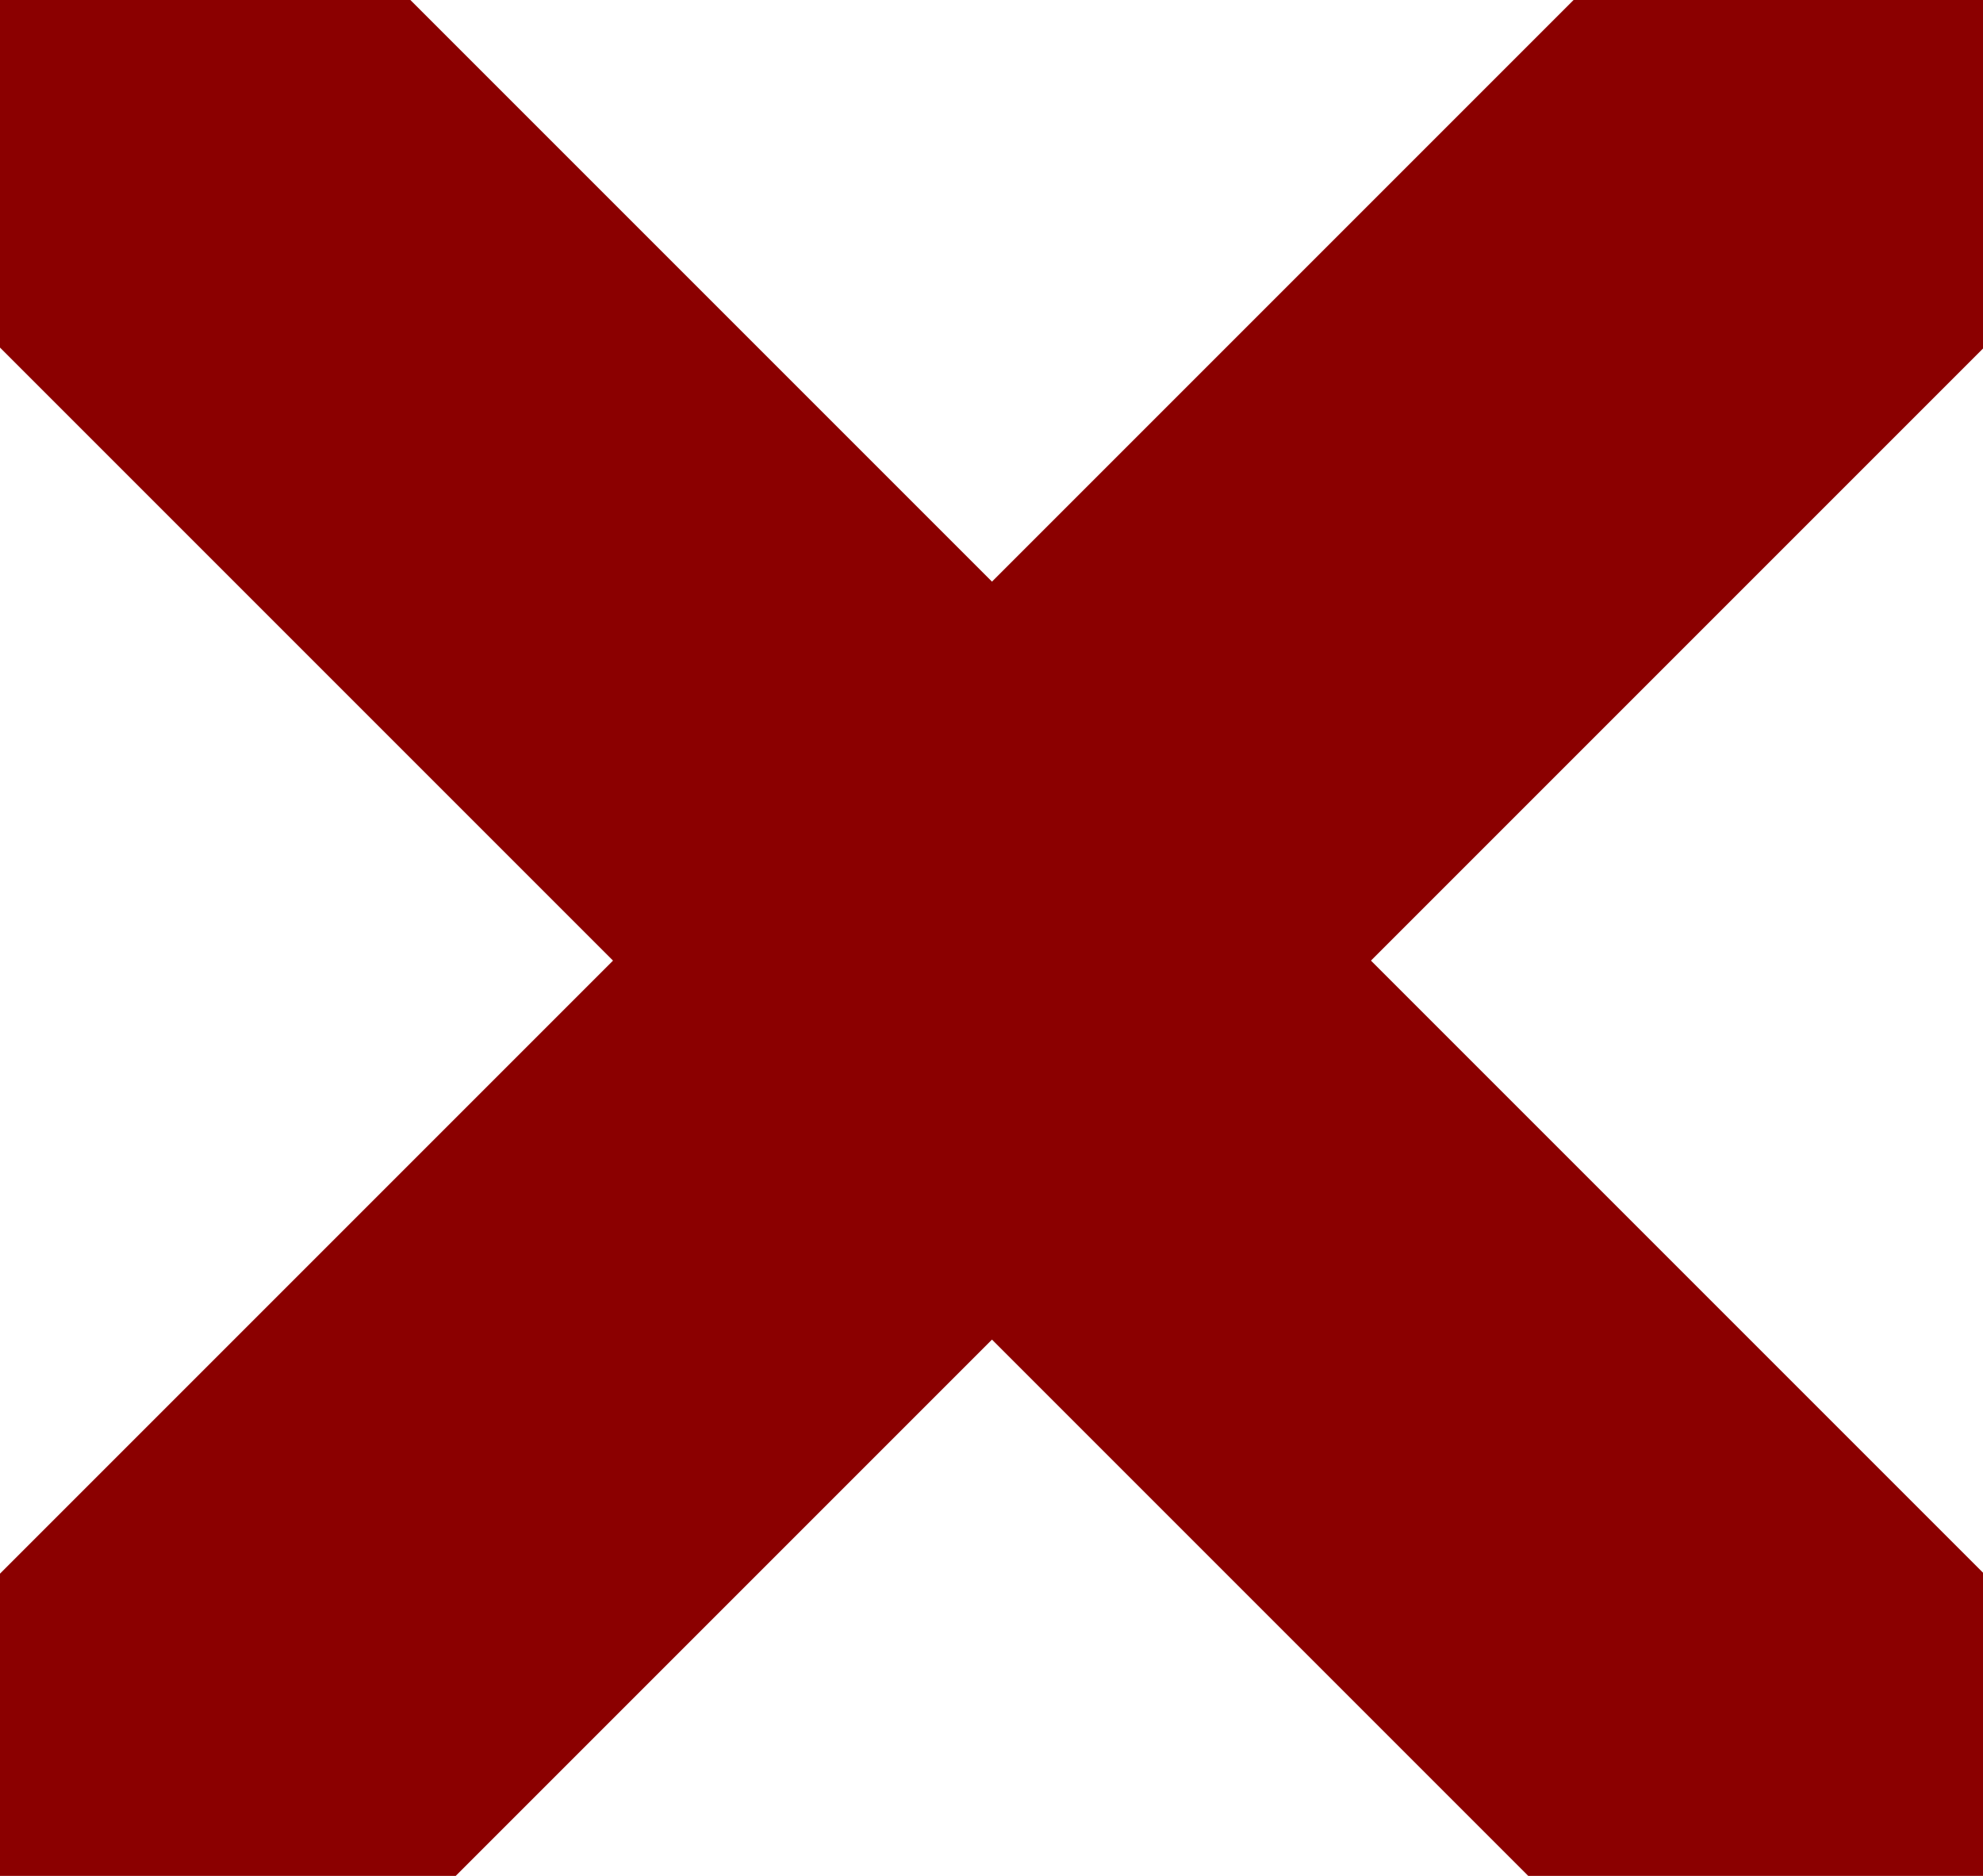<svg width="37" height="35" viewBox="0 0 37 35" fill="none" xmlns="http://www.w3.org/2000/svg">
<line x1="35" y1="1.432" x2="3.432" y2="33" stroke="darkred" stroke-width="10" stroke-linecap="round"/>
<line x1="33.568" y1="32.982" x2="2" y2="1.414" stroke="darkred" stroke-width="10" stroke-linecap="round"/>
</svg>
